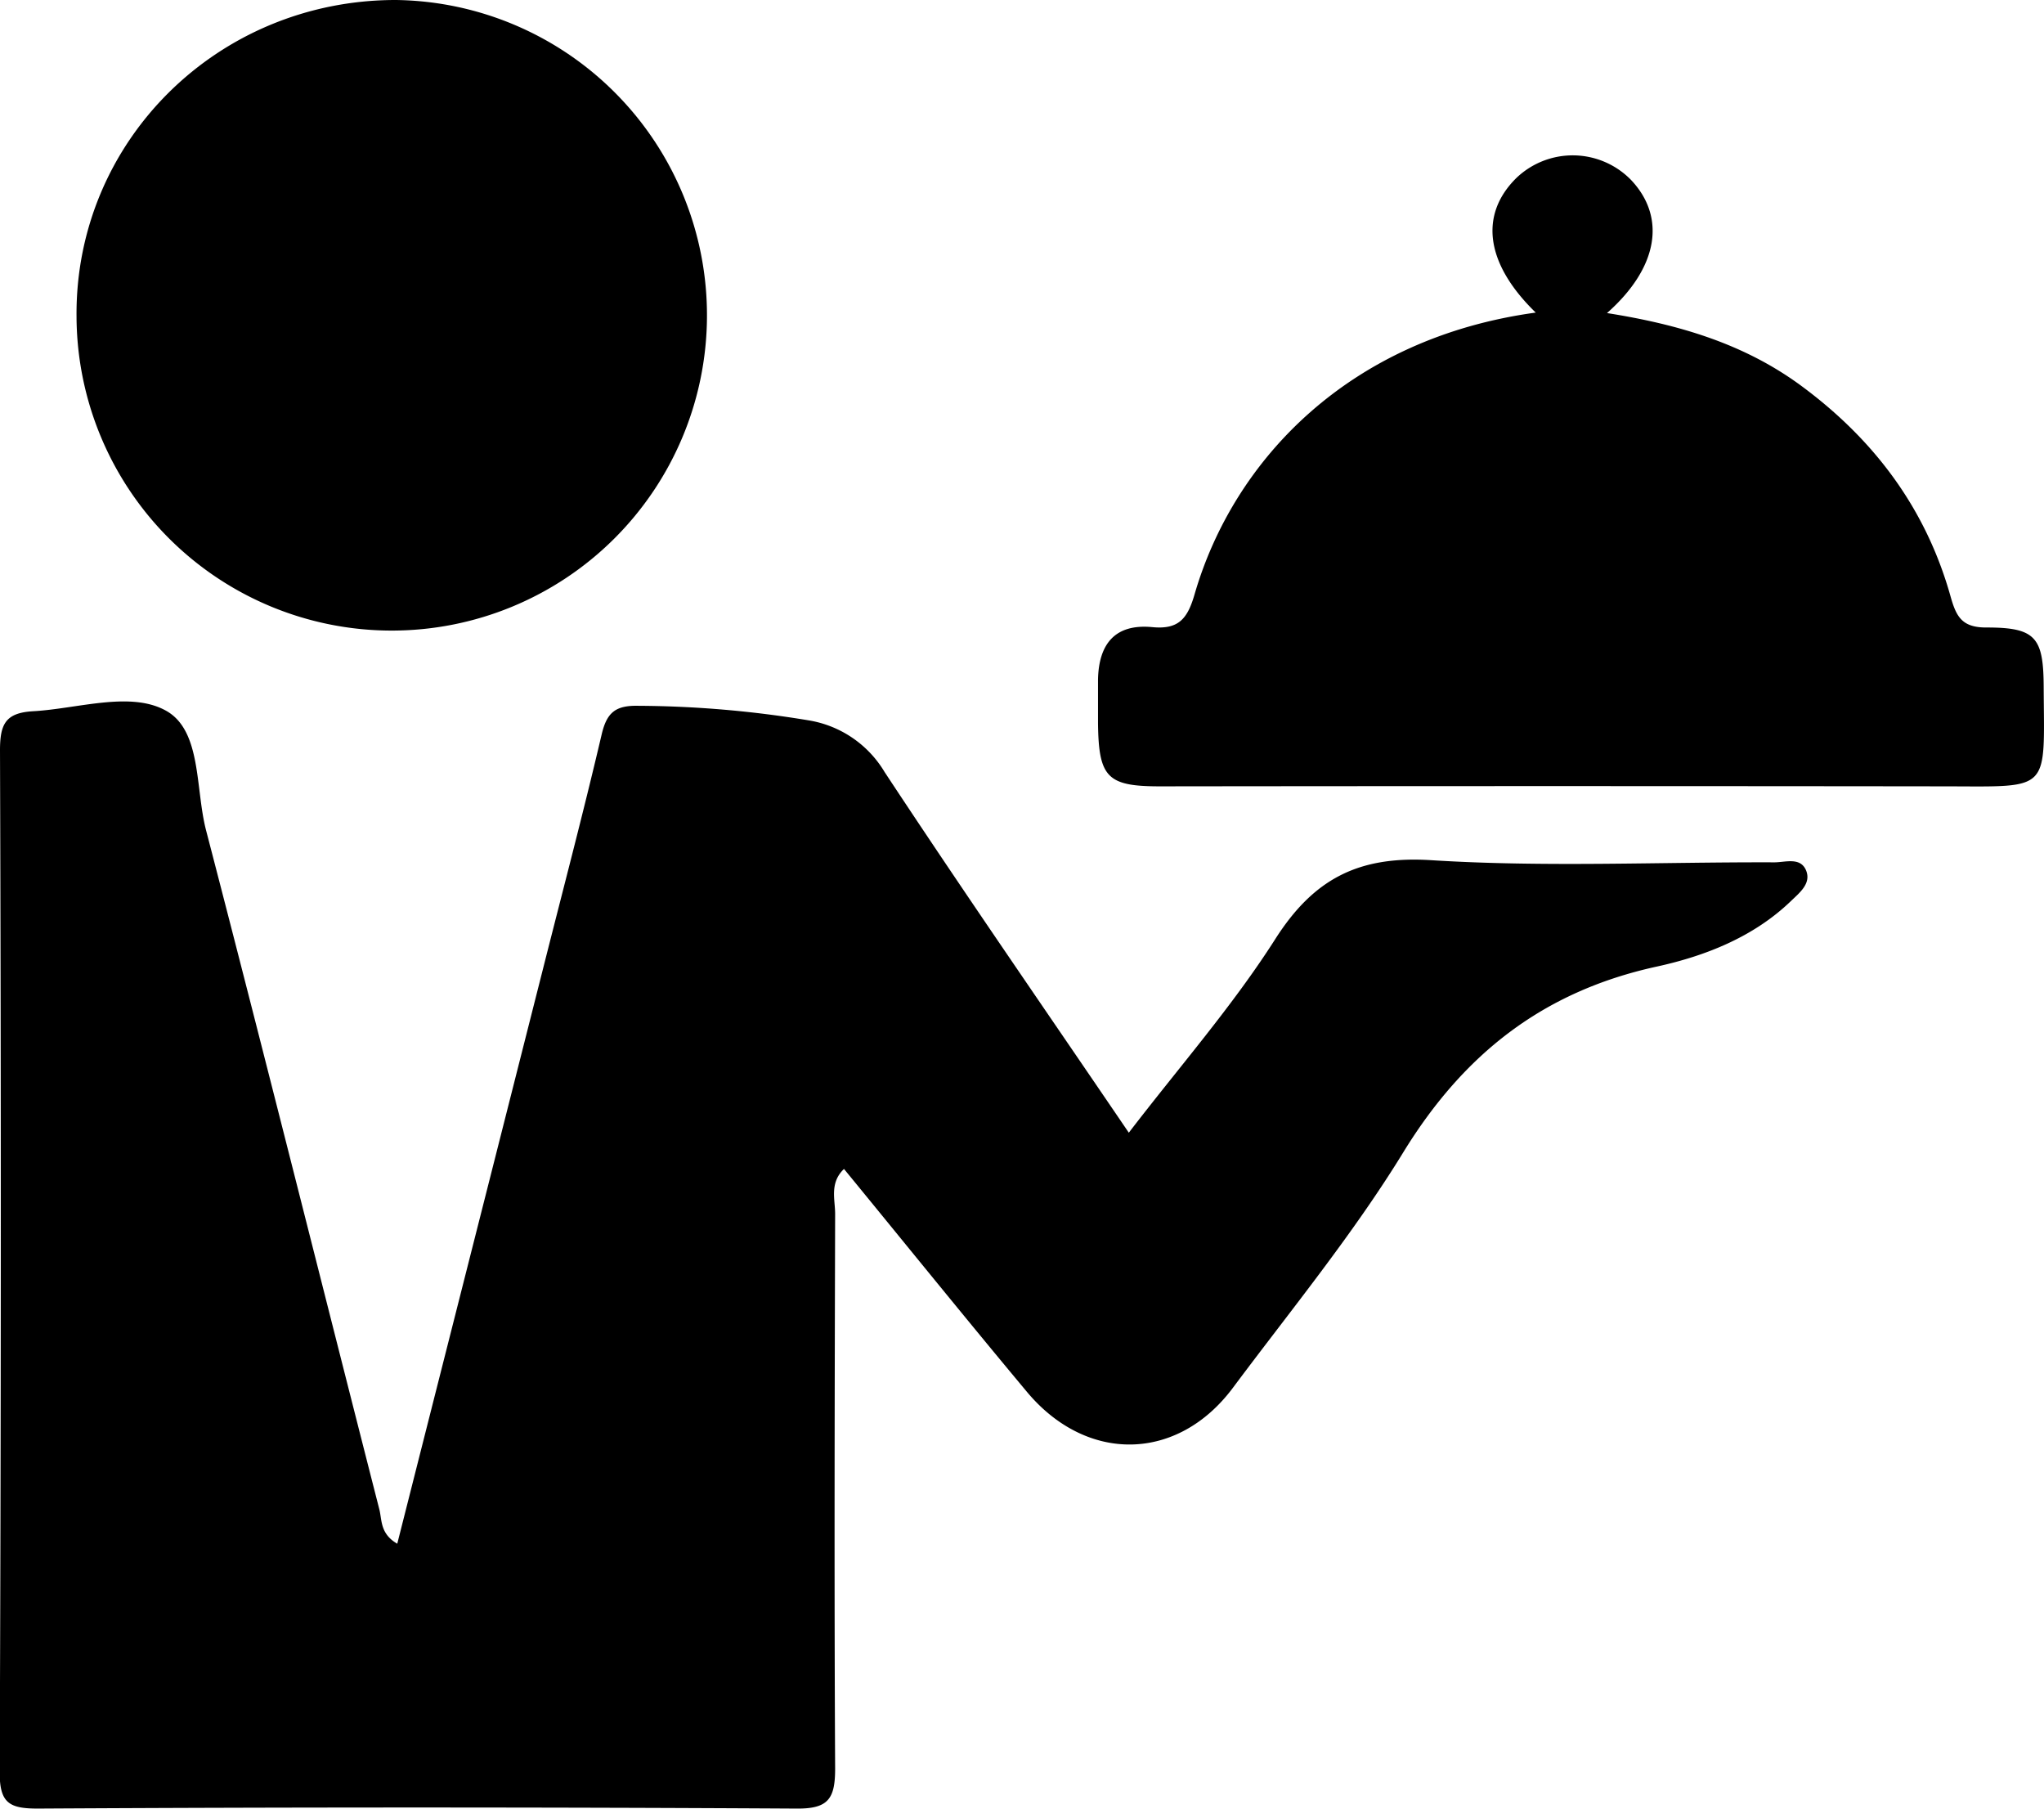 <svg xmlns="http://www.w3.org/2000/svg" viewBox="0 0 256.13 226.6"><g id="Calque_2" data-name="Calque 2"><g id="Calque_1-2" data-name="Calque 1"><path d="M49.78,193.39c6.13-24.2,12.18-48,18.23-71.89,2.48-9.82,5.07-19.62,7.38-29.48.65-2.78,1.75-3.67,4.64-3.6a133.84,133.84,0,0,1,21.34,1.83,13.64,13.64,0,0,1,9.48,6.47c9.89,15,20.1,29.74,30.6,45.18,6.35-8.28,13-15.86,18.36-24.27,4.82-7.55,10.44-10.44,19.53-9.87,14.27.9,28.65.22,43,.27,1.39,0,3.31-.71,4,1.07.61,1.6-.83,2.73-1.91,3.77-4.72,4.55-10.82,6.91-16.83,8.22-14.25,3.11-24.2,10.95-31.77,23.29-6.32,10.3-14.07,19.74-21.33,29.47-6.93,9.29-18.32,9.5-25.83.5-7.66-9.17-15.17-18.47-22.91-27.91-1.84,1.76-1.1,3.85-1.11,5.65-.06,23.16-.12,46.32,0,69.48,0,3.83-.89,5.05-4.92,5q-47.49-.27-95,0c-3.6,0-4.78-.71-4.77-4.59Q.22,158,0,94c0-3.31.7-4.7,4.15-4.9,5.65-.32,12.22-2.56,16.68-.05s3.63,9.78,5,15c7.37,28.32,14.46,56.71,21.71,85.06C47.87,190.44,47.63,192.15,49.78,193.39Z"/><path d="M192.44,39.16C186.1,33,185.37,26.89,190,22.31a10.21,10.21,0,0,1,14.37.22c4.44,4.68,3.44,11-3,16.69,9,1.42,17.24,3.85,24.43,9.18,9.13,6.76,15.56,15.38,18.63,26.35.71,2.51,1.43,3.89,4.54,3.86,6.11,0,7.09,1.25,7.12,7.4.07,13.3,1,12.52-12.32,12.5q-49.21-.06-98.43,0c-6.59,0-7.67-1.11-7.75-7.89,0-1.83,0-3.66,0-5.49.09-4.41,2.09-7,6.76-6.57,3.31.33,4.45-1,5.35-4.14C154.6,57.58,169.07,42.36,192.44,39.16Z"/><path d="M49.59,0a39.5,39.5,0,1,1-40,39.68C9.39,17.72,27.25,0,49.59,0Z"/></g></g></svg>